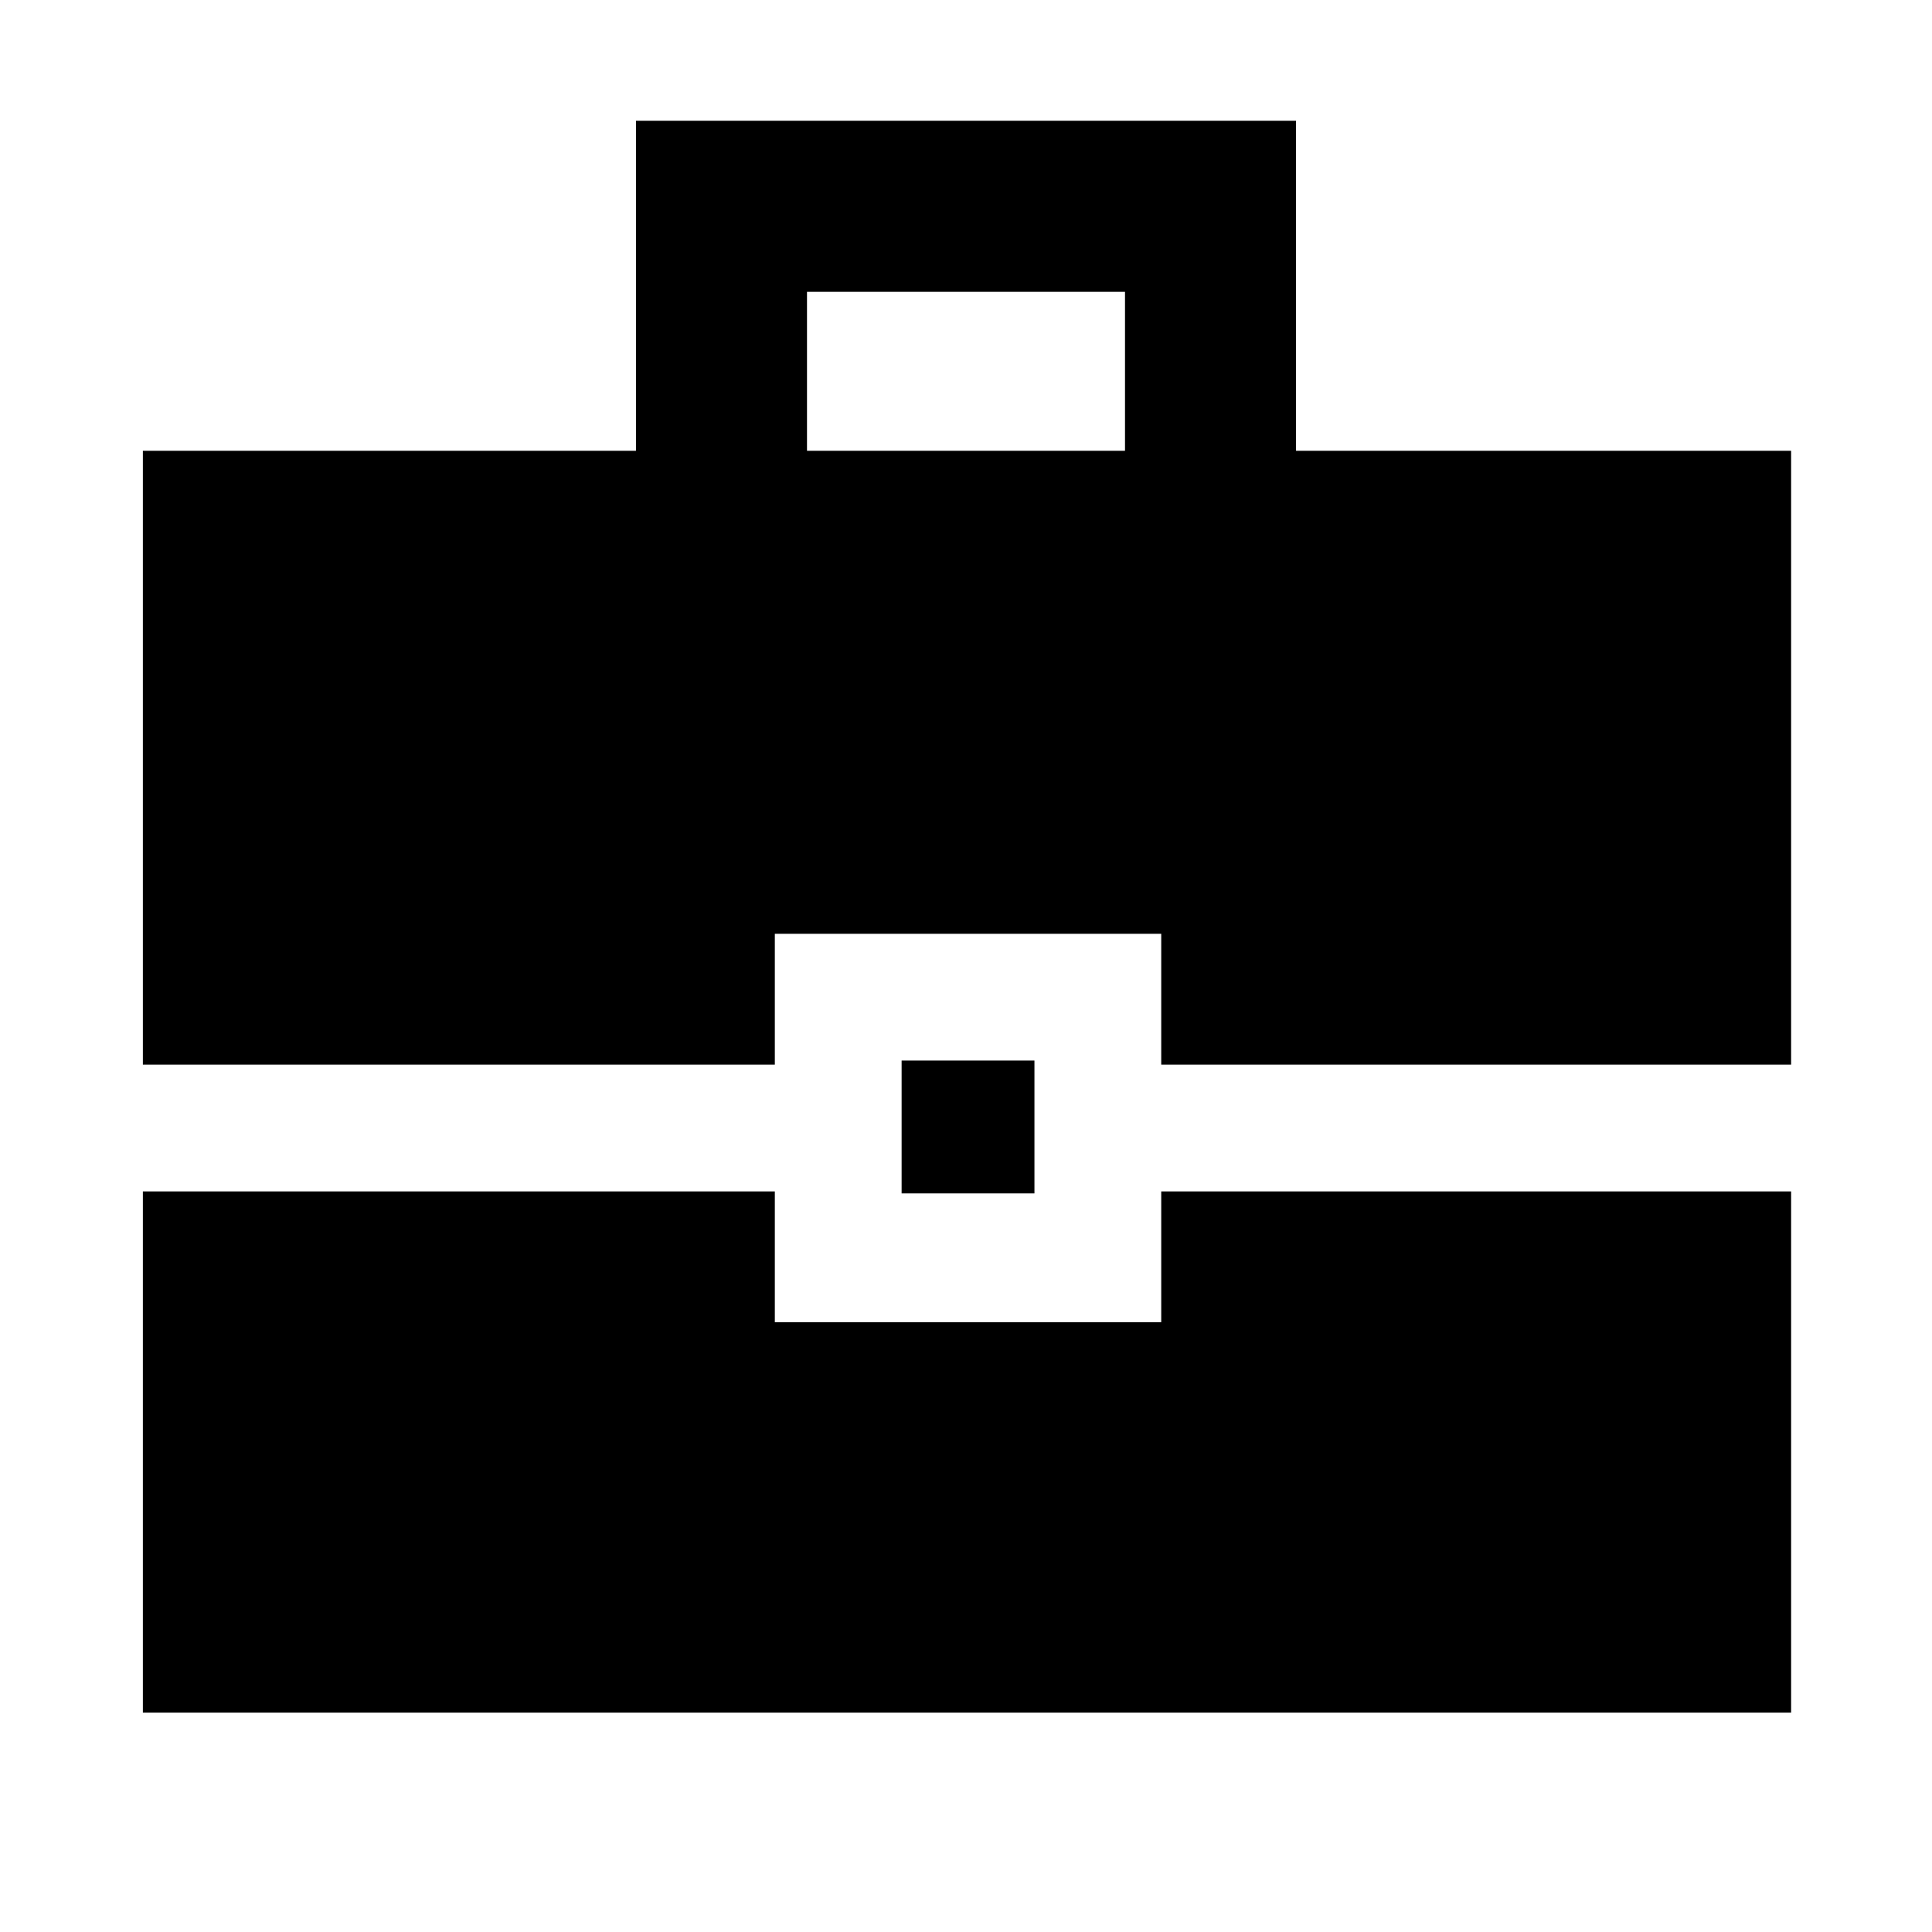 <svg xmlns="http://www.w3.org/2000/svg" height="40" width="40"><path d="M2.958 22.042V9.333H13.167V2.5H26.833V9.333H37.083V22.042H24.042V19.333H16.042V22.042ZM16.708 9.333H23.292V6.042H16.708ZM18.667 24.708V21.958H21.417V24.708ZM2.958 35.458V24.667H16.042V27.375H24.042V24.667H37.083V35.458Z"/></svg>